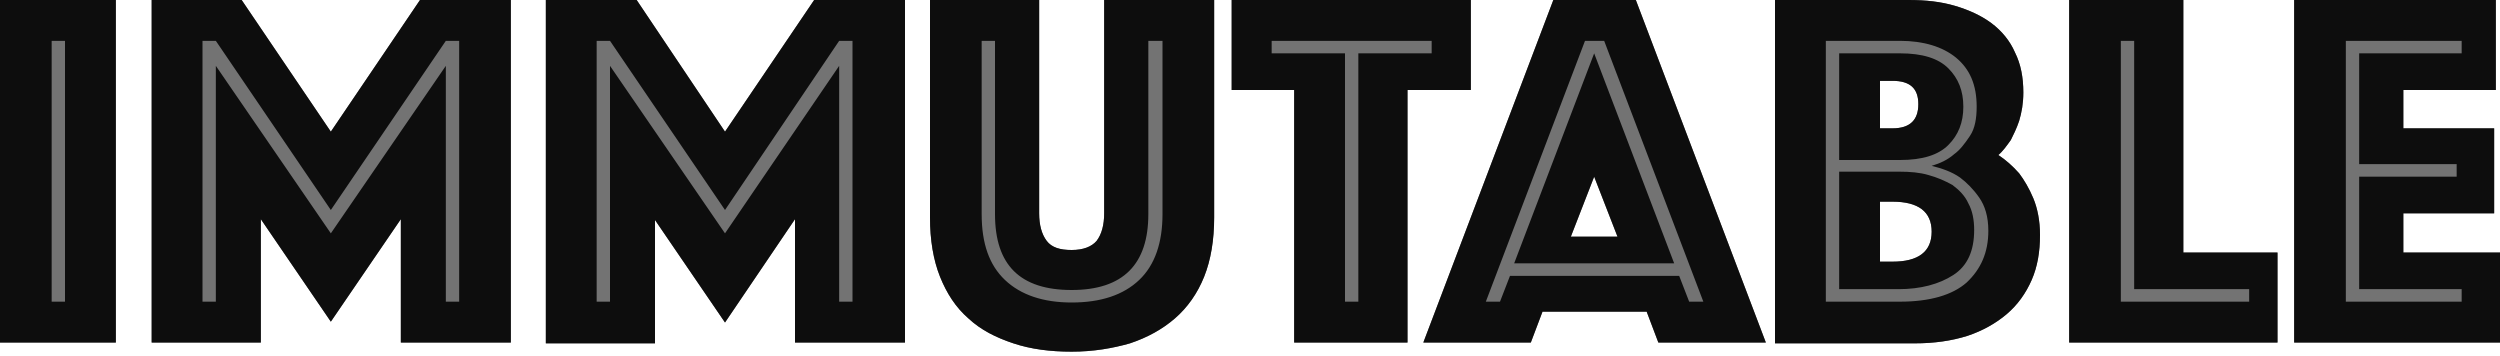<?xml version="1.0" encoding="UTF-8" standalone="no"?>
<svg width="512px" height="73px" viewBox="0 0 512 73" version="1.1" xmlns="http://www.w3.org/2000/svg" xmlns:xlink="http://www.w3.org/1999/xlink" preserveAspectRatio="xMidYMid">
	<g>
		<path d="M0,0 L23.723,0 L23.723,70.144 L0,70.144 L0,0 Z M31.061,0 L49.493,0 L67.755,26.965 L86.016,0 L104.619,0 L104.619,70.144 L82.091,70.144 L82.091,44.885 L67.755,65.877 L53.419,44.885 L53.419,70.144 L31.061,70.144 L31.061,0 Z M111.787,0 L130.389,0 L148.48,26.965 L166.741,0 L185.344,0 L185.344,70.144 L162.816,70.144 L162.816,44.885 L148.48,66.048 L134.144,45.056 L134.144,70.315 L111.787,70.315 L111.787,0 Z M219.477,72.021 C215.04,72.021 211.115,71.509 207.531,70.315 C203.947,69.12 200.875,67.584 198.315,65.195 C195.755,62.976 193.877,60.075 192.512,56.661 C191.147,53.248 190.464,49.152 190.464,44.544 L190.464,0 L212.821,0 L212.821,43.691 C212.821,46.08 213.333,47.957 214.357,49.323 C215.381,50.688 217.088,51.2 219.477,51.2 C221.867,51.2 223.573,50.517 224.597,49.323 C225.621,47.957 226.133,46.08 226.133,43.691 L226.133,0 L248.661,0 L248.661,44.544 C248.661,49.152 247.979,53.248 246.613,56.661 C245.248,60.075 243.2,62.976 240.64,65.195 C238.08,67.413 235.008,69.12 231.424,70.315 C227.84,71.339 223.915,72.021 219.477,72.021 Z M265.216,18.432 L252.245,18.432 L252.245,0 L301.227,0 L301.227,18.432 L288.256,18.432 L288.256,70.144 L265.045,70.144 L265.045,18.432 L265.216,18.432 Z M318.123,0 L335.019,0 L361.643,70.144 L339.627,70.144 L337.237,63.829 L315.904,63.829 L313.515,70.144 L291.499,70.144 L318.123,0 Z M331.264,48.469 L326.485,36.181 L321.707,48.469 L331.264,48.469 Z M363.349,0 L390.827,0 C394.411,0 397.483,0.341 400.384,1.195 C403.285,2.048 405.845,3.243 407.893,4.779 C409.941,6.315 411.648,8.363 412.672,10.752 C413.867,13.141 414.379,15.872 414.379,18.944 C414.379,21.163 414.037,23.04 413.525,24.747 C413.013,26.283 412.331,27.648 411.819,28.672 C410.965,29.867 410.112,31.061 409.259,31.744 C410.795,32.768 412.16,33.963 413.525,35.499 C414.549,36.864 415.573,38.571 416.427,40.619 C417.28,42.667 417.792,45.227 417.792,48.128 C417.792,51.541 417.28,54.613 416.085,57.344 C414.891,60.075 413.184,62.464 410.965,64.341 C408.747,66.219 406.016,67.755 402.944,68.779 C399.701,69.803 396.117,70.315 392.192,70.315 L363.52,70.315 L363.52,0 L363.349,0 Z M392.875,21.333 C392.875,18.091 391.168,16.555 387.584,16.555 L385.024,16.555 L385.024,26.283 L387.584,26.283 C391.168,26.283 392.875,24.576 392.875,21.333 L392.875,21.333 L392.875,21.333 Z M387.584,53.589 C392.875,53.589 395.605,51.541 395.605,47.445 C395.605,43.349 392.875,41.301 387.584,41.301 L385.024,41.301 L385.024,53.589 L387.584,53.589 Z M423.765,0 L447.147,0 L447.147,51.712 L466.432,51.712 L466.432,70.144 L423.765,70.144 L423.765,0 Z M469.845,0 L511.147,0 L511.147,18.432 L492.203,18.432 L492.203,26.283 L510.805,26.283 L510.805,43.691 L492.203,43.691 L492.203,51.712 L512,51.712 L512,70.144 L469.845,70.144 L469.845,0 Z" fill="rgb(115,115,115)"></path>
		<path d="M0,0 L23.723,0 L23.723,70.144 L0,70.144 L0,0 L0,0 Z M13.312,61.781 L13.312,8.363 L10.581,8.363 L10.581,61.781 L13.312,61.781 Z M31.061,0 L49.493,0 L67.755,26.965 L86.016,0 L104.619,0 L104.619,70.144 L82.091,70.144 L82.091,44.885 L67.755,65.877 L53.419,44.885 L53.419,70.144 L31.061,70.144 L31.061,0 Z M44.203,61.781 L44.203,13.483 L67.755,47.787 L91.307,13.483 L91.307,61.781 L94.037,61.781 L94.037,8.363 L91.307,8.363 L67.755,43.008 L44.203,8.363 L41.472,8.363 L41.472,61.781 L44.203,61.781 Z M111.787,0 L130.389,0 L148.48,26.965 L166.741,0 L185.344,0 L185.344,70.144 L162.816,70.144 L162.816,44.885 L148.48,66.048 L134.144,45.056 L134.144,70.315 L111.787,70.315 L111.787,0 Z M124.928,61.781 L124.928,13.483 L148.48,47.787 L171.861,13.483 L171.861,61.781 L174.592,61.781 L174.592,8.363 L171.861,8.363 L148.48,43.008 L124.928,8.363 L122.197,8.363 L122.197,61.781 L124.928,61.781 Z M219.477,72.021 C215.04,72.021 211.115,71.509 207.531,70.315 C203.947,69.12 200.875,67.584 198.315,65.195 C195.755,62.976 193.877,60.075 192.512,56.661 C191.147,53.248 190.464,49.152 190.464,44.544 L190.464,0 L212.821,0 L212.821,43.691 C212.821,46.08 213.333,47.957 214.357,49.323 C215.381,50.688 217.088,51.2 219.477,51.2 C221.867,51.2 223.573,50.517 224.597,49.323 C225.621,47.957 226.133,46.08 226.133,43.691 L226.133,0 L248.661,0 L248.661,44.544 C248.661,49.152 247.979,53.248 246.613,56.661 C245.248,60.075 243.2,62.976 240.64,65.195 C238.08,67.413 235.008,69.12 231.424,70.315 C227.84,71.339 223.915,72.021 219.477,72.021 Z M219.477,59.392 C208.896,59.392 203.776,54.272 203.776,43.861 L203.776,8.363 L201.045,8.363 L201.045,43.861 C201.045,49.835 202.581,54.272 205.824,57.344 C209.067,60.416 213.675,61.952 219.477,61.952 C225.451,61.952 230.059,60.416 233.301,57.344 C236.544,54.272 238.08,49.664 238.08,43.861 L238.08,8.363 L235.179,8.363 L235.179,43.861 C235.179,54.101 230.059,59.392 219.477,59.392 Z M265.216,18.432 L252.245,18.432 L252.245,0 L301.227,0 L301.227,18.432 L288.256,18.432 L288.256,70.144 L265.045,70.144 L265.045,18.432 L265.216,18.432 Z M278.187,61.781 L278.187,10.923 L293.205,10.923 L293.205,8.363 L260.437,8.363 L260.437,10.923 L275.456,10.923 L275.456,61.781 L278.187,61.781 Z M318.123,0 L335.019,0 L361.643,70.144 L339.627,70.144 L337.237,63.829 L315.904,63.829 L313.515,70.144 L291.499,70.144 L318.123,0 Z M307.2,61.781 L309.248,56.491 L343.893,56.491 L345.941,61.781 L348.843,61.781 L328.533,8.363 L324.608,8.363 L304.299,61.781 L307.2,61.781 L307.2,61.781 Z M326.485,10.923 L342.869,53.931 L310.101,53.931 L326.485,10.923 L326.485,10.923 Z M331.264,48.469 L326.485,36.181 L321.707,48.469 L331.264,48.469 Z M363.349,0 L390.827,0 C394.411,0 397.483,0.341 400.384,1.195 C403.285,2.048 405.845,3.243 407.893,4.779 C409.941,6.315 411.648,8.363 412.672,10.752 C413.867,13.141 414.379,15.872 414.379,18.944 C414.379,21.163 414.037,23.04 413.525,24.747 C413.013,26.283 412.331,27.648 411.819,28.672 C410.965,29.867 410.112,31.061 409.259,31.744 C410.795,32.768 412.16,33.963 413.525,35.499 C414.549,36.864 415.573,38.571 416.427,40.619 C417.28,42.667 417.792,45.227 417.792,48.128 C417.792,51.541 417.28,54.613 416.085,57.344 C414.891,60.075 413.184,62.464 410.965,64.341 C408.747,66.219 406.016,67.755 402.944,68.779 C399.701,69.803 396.117,70.315 392.192,70.315 L363.52,70.315 L363.52,0 L363.349,0 Z M389.12,61.781 C395.264,61.781 399.872,60.416 402.773,57.856 C405.675,55.125 407.211,51.712 407.211,47.275 C407.211,44.373 406.528,42.155 405.333,40.448 C404.139,38.741 402.773,37.376 401.408,36.352 C399.701,35.157 397.653,34.475 395.605,33.963 C397.312,33.451 398.848,32.768 400.213,31.573 C401.408,30.72 402.432,29.355 403.456,27.819 C404.48,26.283 404.821,24.235 404.821,21.845 C404.821,17.408 403.456,14.165 400.555,11.776 C397.824,9.557 393.899,8.363 389.12,8.363 L373.931,8.363 L373.931,61.781 L389.12,61.781 L389.12,61.781 Z M376.661,32.597 L376.661,10.923 L389.12,10.923 C393.728,10.923 396.971,11.947 399.019,13.995 C401.067,16.043 402.091,18.603 402.091,21.845 C402.091,25.088 401.067,27.648 399.019,29.696 C396.971,31.744 393.728,32.768 389.12,32.768 L376.661,32.768 L376.661,32.597 L376.661,32.597 Z M376.661,59.221 L376.661,35.157 L388.949,35.157 C391.168,35.157 393.216,35.328 394.923,35.84 C396.8,36.352 398.336,37.035 399.872,37.888 C401.237,38.912 402.432,40.107 403.115,41.643 C403.968,43.179 404.309,45.056 404.309,47.104 C404.309,51.371 402.944,54.443 400.043,56.32 C397.141,58.197 393.387,59.221 388.779,59.221 L376.661,59.221 L376.661,59.221 Z M392.875,21.333 C392.875,18.091 391.168,16.555 387.584,16.555 L385.024,16.555 L385.024,26.283 L387.584,26.283 C391.168,26.283 392.875,24.576 392.875,21.333 L392.875,21.333 L392.875,21.333 Z M387.584,53.589 C392.875,53.589 395.605,51.541 395.605,47.445 C395.605,43.349 392.875,41.301 387.584,41.301 L385.024,41.301 L385.024,53.589 L387.584,53.589 Z M423.765,0 L447.147,0 L447.147,51.712 L466.432,51.712 L466.432,70.144 L423.765,70.144 L423.765,0 Z M460.629,61.781 L460.629,59.221 L437.077,59.221 L437.077,8.363 L434.347,8.363 L434.347,61.781 L460.629,61.781 Z M469.845,0 L511.147,0 L511.147,18.432 L492.203,18.432 L492.203,26.283 L510.805,26.283 L510.805,43.691 L492.203,43.691 L492.203,51.712 L512,51.712 L512,70.144 L469.845,70.144 L469.845,0 Z M504.149,61.781 L504.149,59.221 L483.157,59.221 L483.157,36.181 L503.125,36.181 L503.125,33.621 L483.157,33.621 L483.157,10.923 L504.149,10.923 L504.149,8.363 L480.427,8.363 L480.427,61.781 L504.149,61.781 L504.149,61.781 Z" fill="rgb(13,13,13)"></path>
	</g>
</svg>